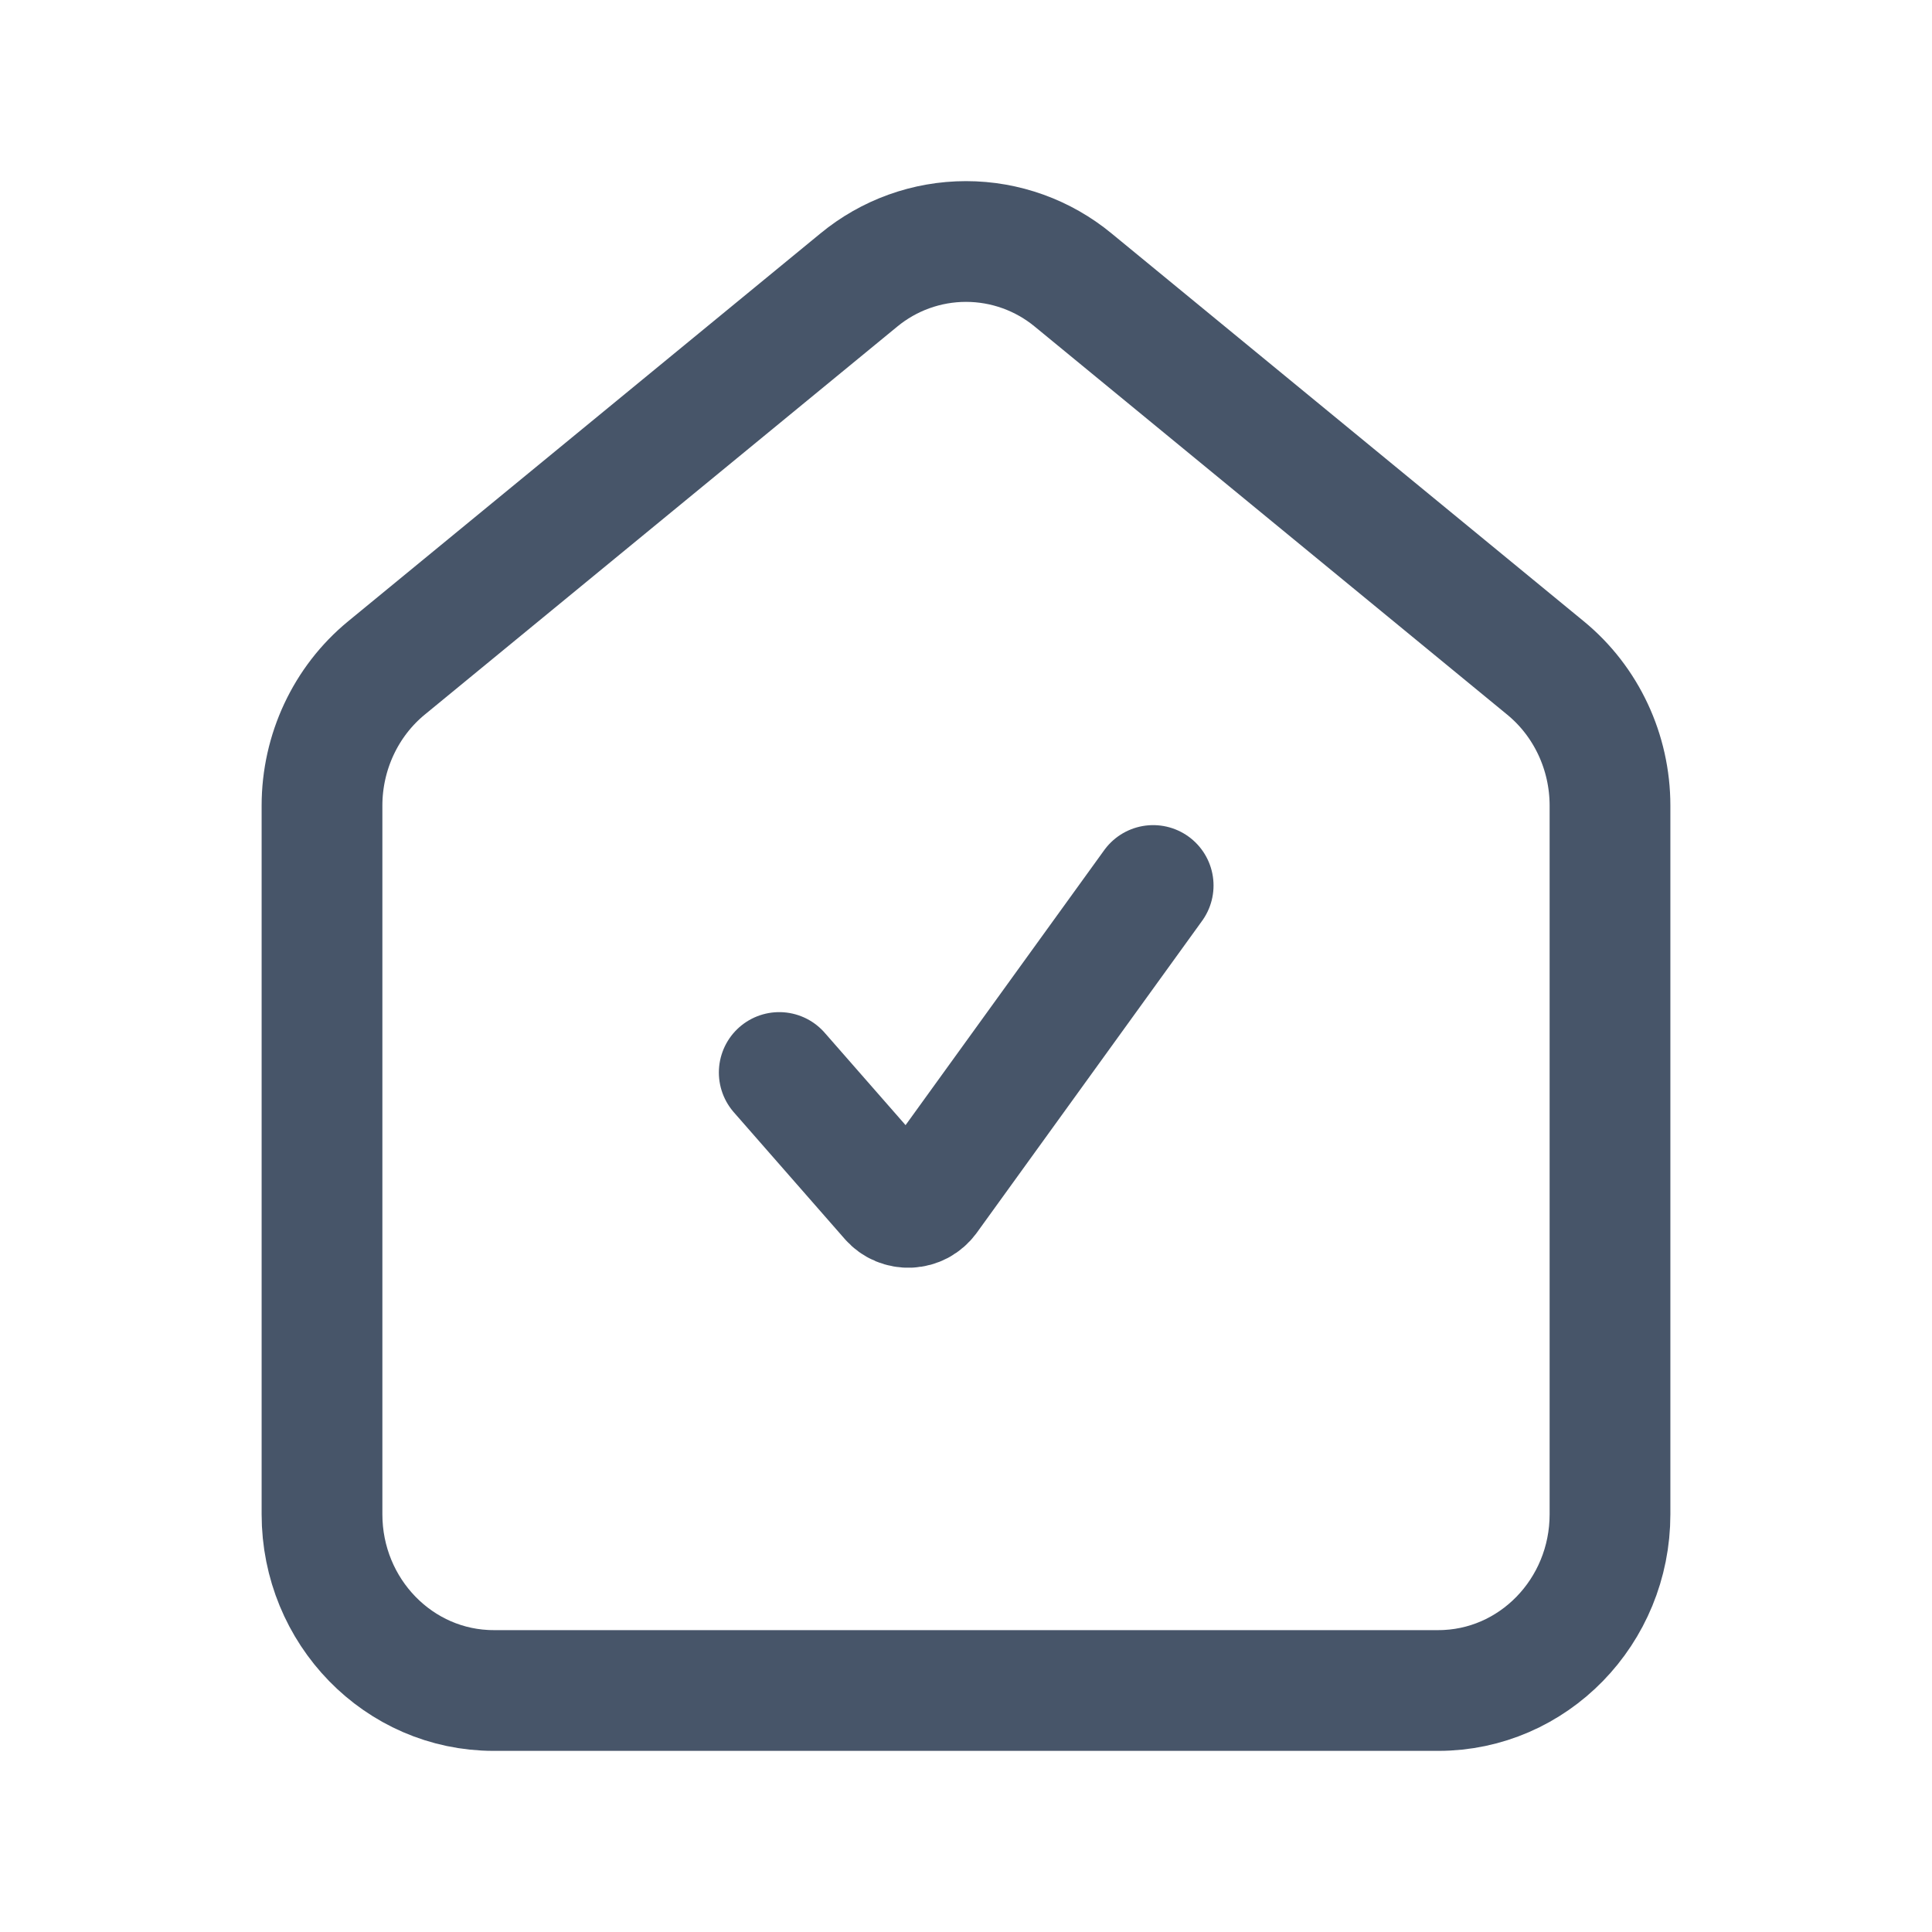 <svg width="24" height="24" viewBox="0 0 24 24" fill="none" xmlns="http://www.w3.org/2000/svg">
<path d="M9.68 13.323L11.059 14.898C11.088 14.931 11.125 14.958 11.166 14.975C11.208 14.992 11.252 15 11.297 14.998C11.342 14.996 11.385 14.984 11.425 14.963C11.464 14.942 11.498 14.912 11.525 14.876L14.325 11" stroke="#475569" stroke-width="1.5" stroke-linecap="round" stroke-linejoin="round"/>
<path d="M6.133 21C4.955 21 4 20.02 4 18.81V10.008C4 9.343 4.295 8.713 4.8 8.298L10.667 3.48C11.042 3.17 11.513 3 12 3C12.487 3 12.958 3.17 13.333 3.48L19.199 8.298C19.705 8.713 20 9.343 20 10.008V18.81C20 20.02 19.045 21 17.867 21H6.133Z" stroke="#475569" stroke-width="1.5" stroke-linecap="round" stroke-linejoin="round"/>
</svg>
